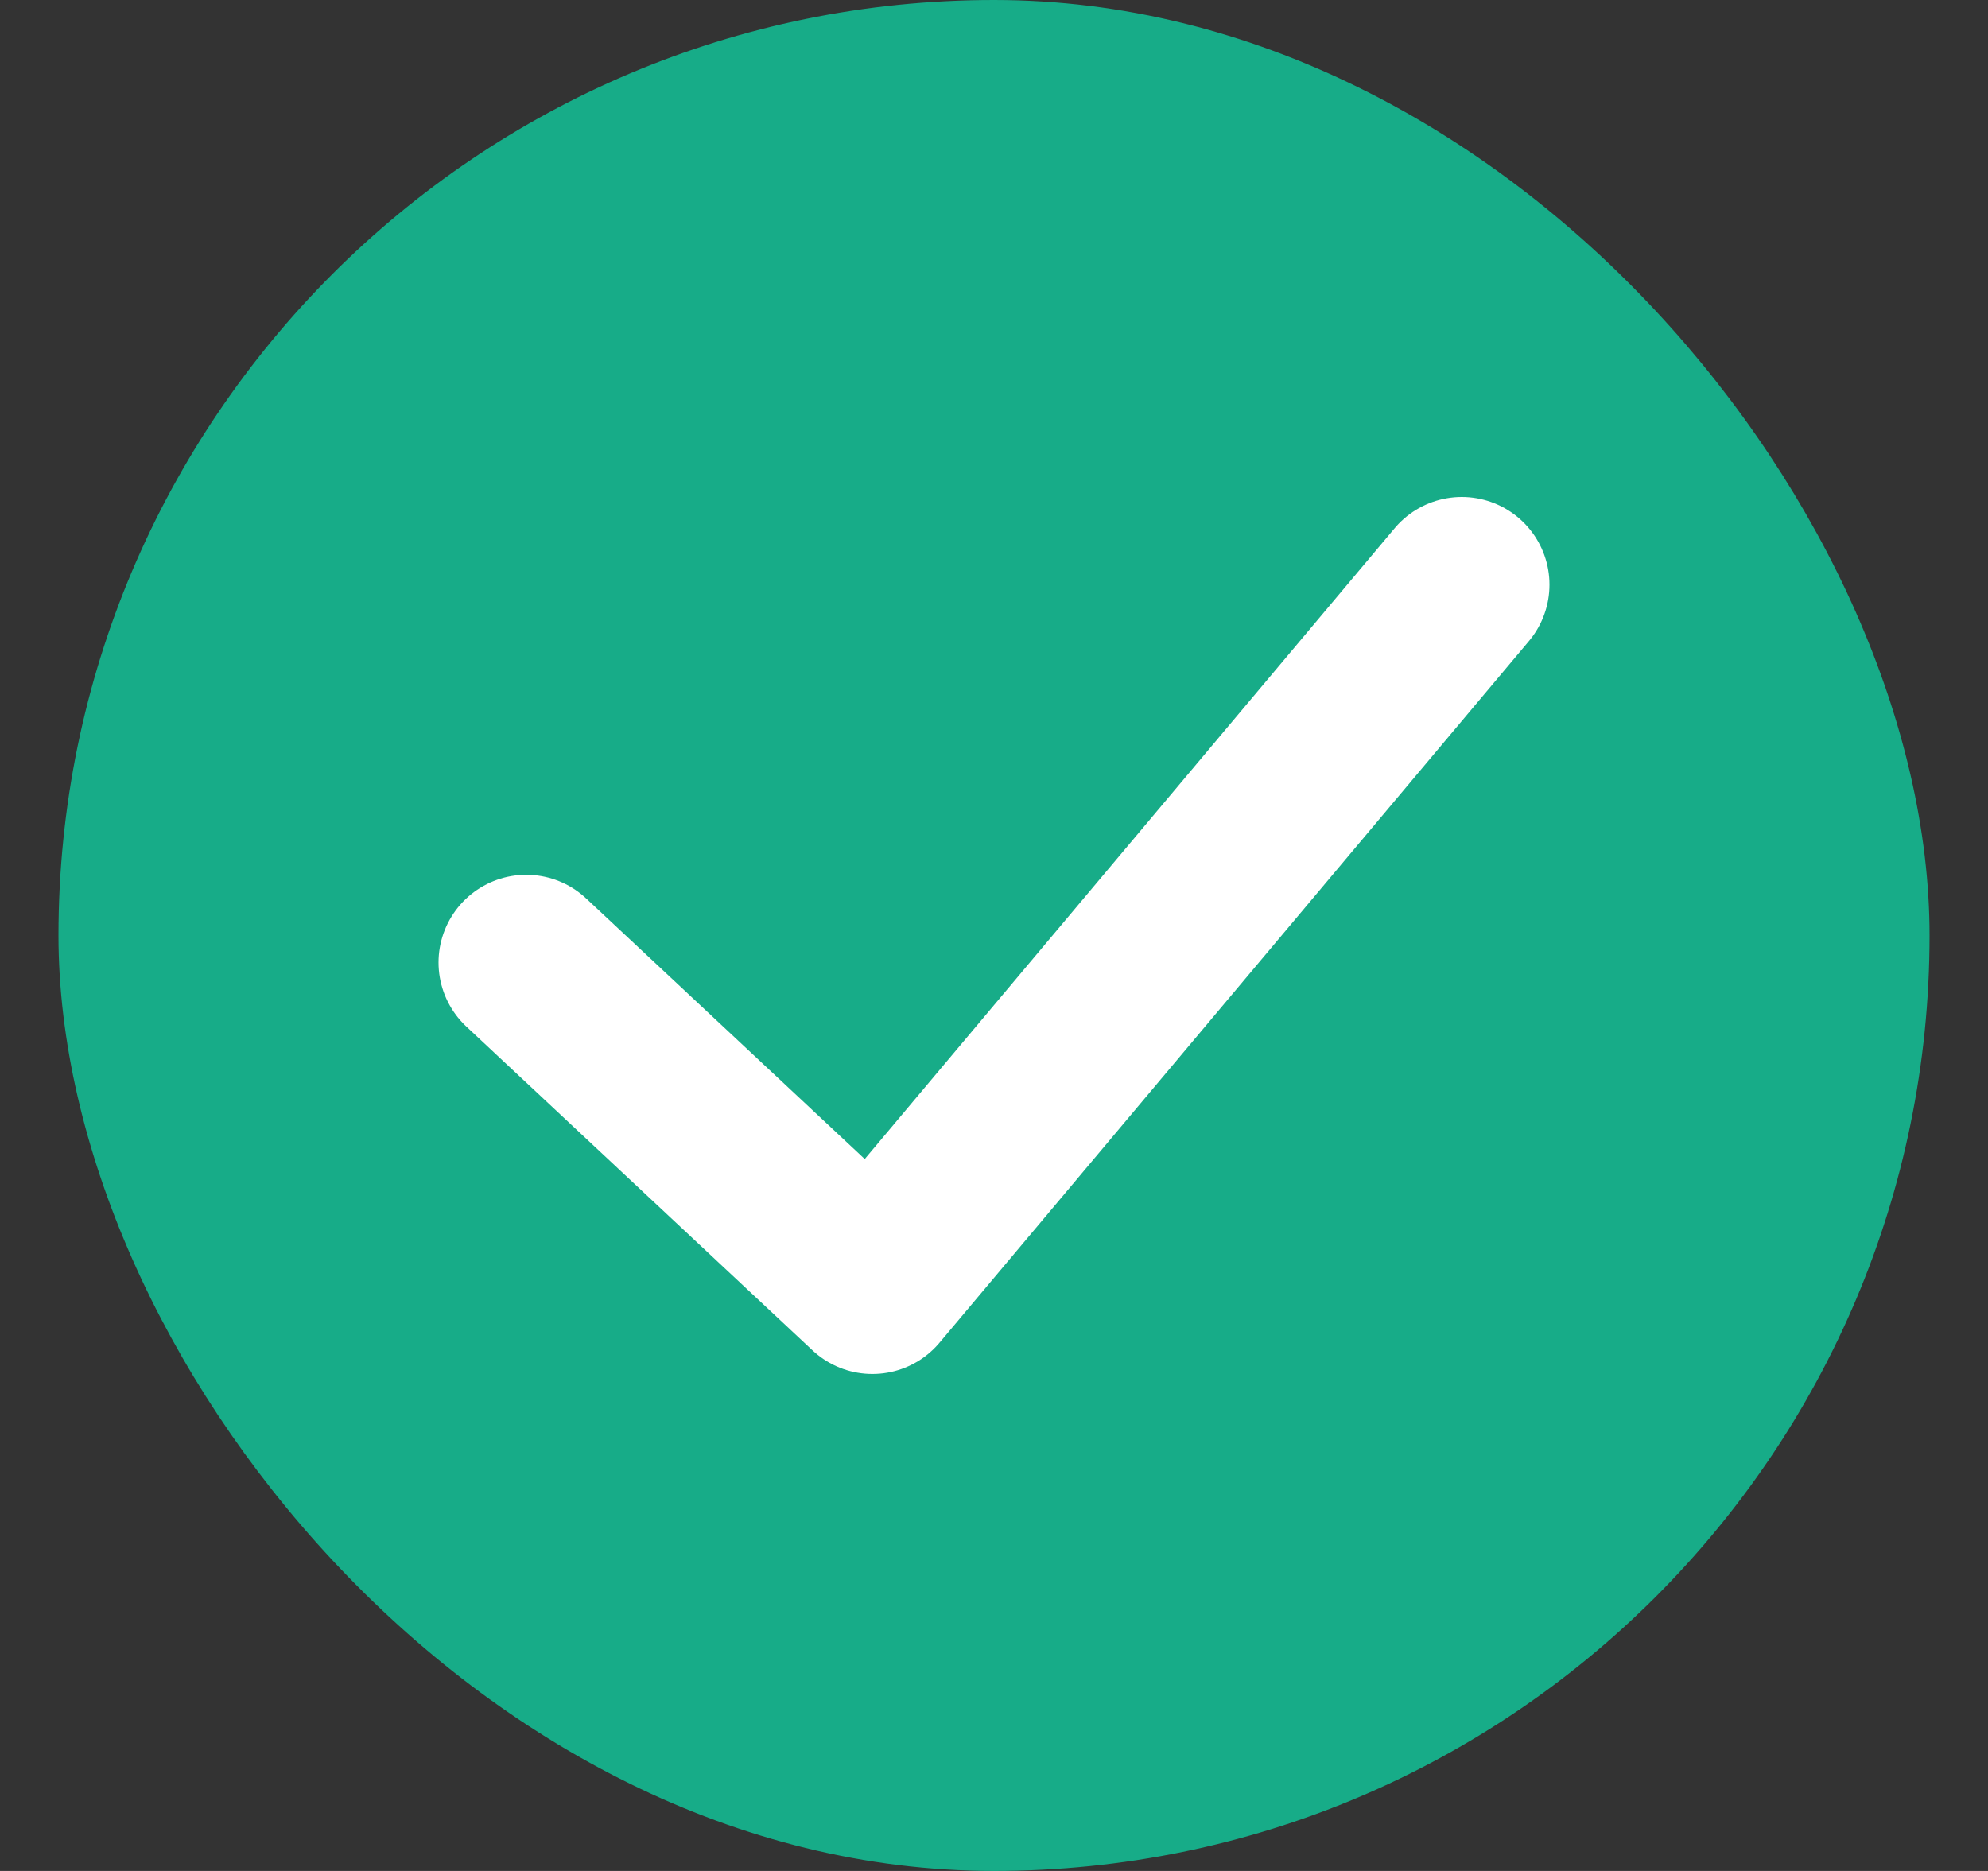 <svg width="17" height="16" viewBox="0 0 17 16" fill="none" xmlns="http://www.w3.org/2000/svg">
<rect x="0" y="0" width="17" height="16" fill="#333333" stroke="none"/>
<rect x="0.5" width="16" height="16" rx="8" fill="#17AC88"/>
<path d="M4.5 8.231L7.46 11L12.5 5" stroke="white" stroke-width="1.5" stroke-linecap="round" stroke-linejoin="round"/>
</svg>
